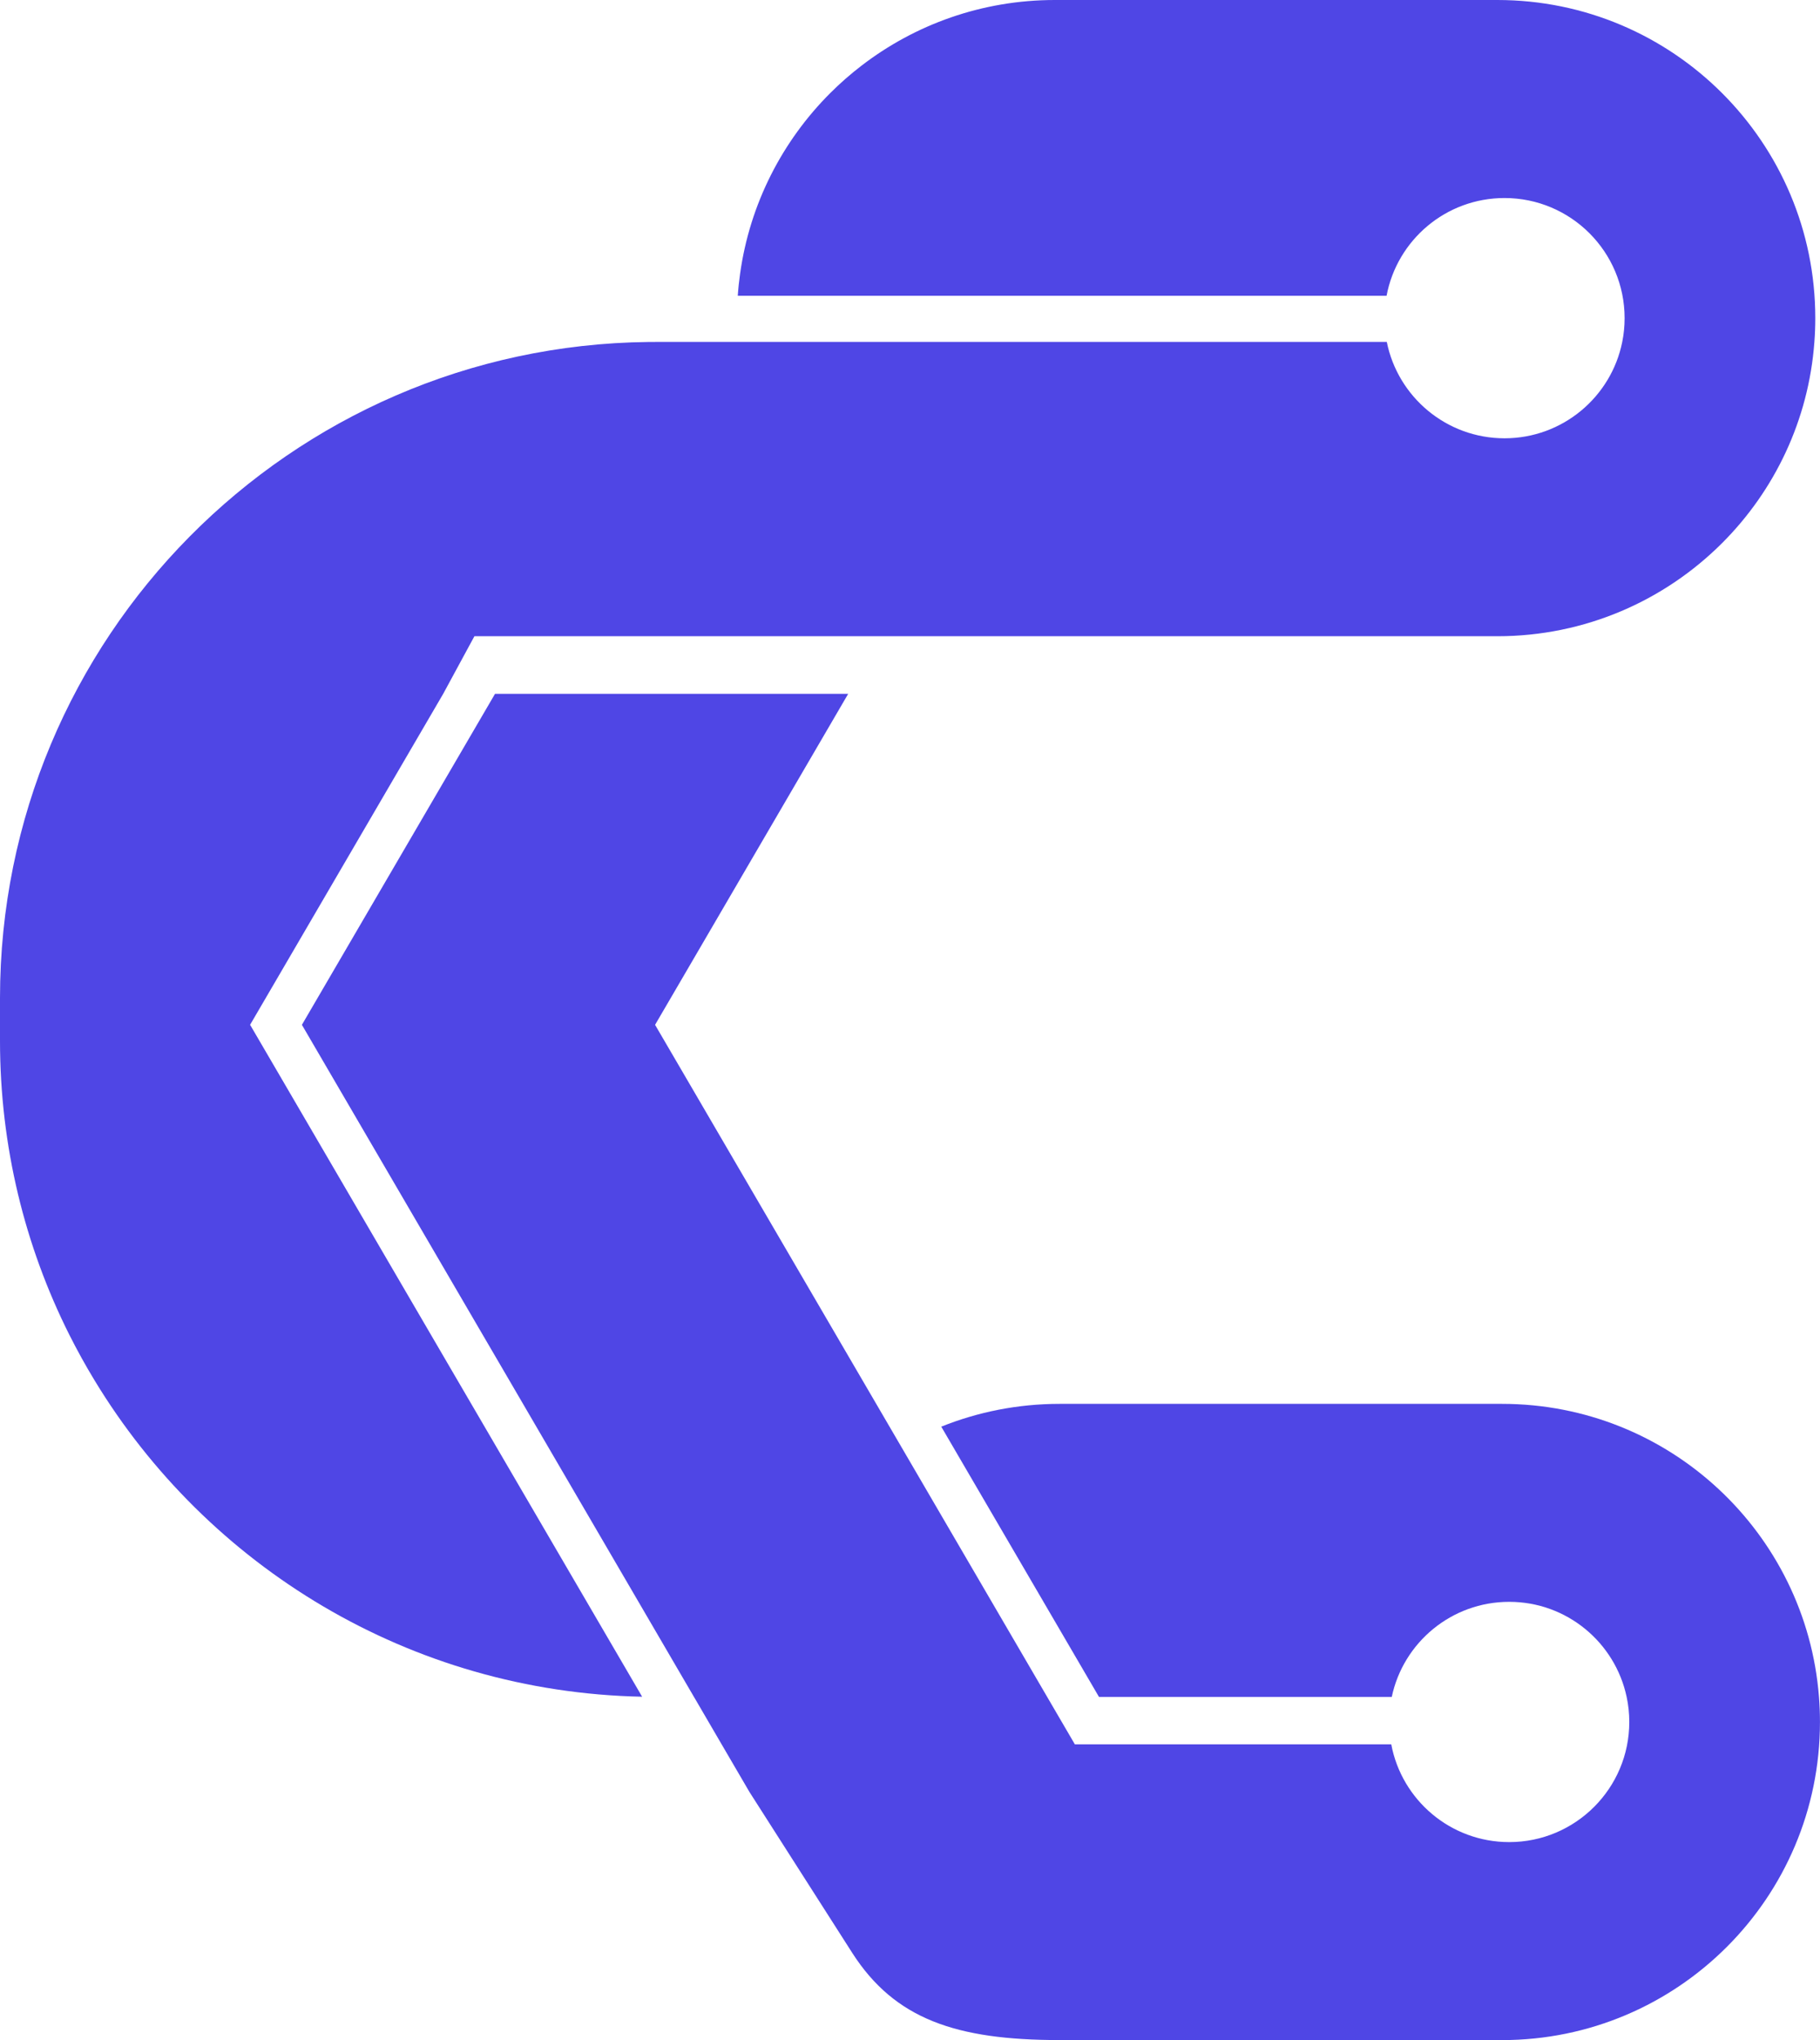 <?xml version="1.0" encoding="UTF-8"?>
<svg id="Layer_2" data-name="Layer 2" xmlns="http://www.w3.org/2000/svg" viewBox="0 0 571.25 640.05">
  <defs>
    <style>
      .cls-1 {
        fill: #4f46e5;
      }
    </style>
  </defs>
  <g id="Layer_2-2" data-name="Layer 2">
    <g>
      <path class="cls-1" d="m201.54,532.33c-72.91-1.49-136.51-40.9-171.88-99.29-2.82-4.64-5.45-9.41-7.91-14.29C7.83,391.01,0,359.69,0,326.54v-13.41C0,200.21,90.91,108.53,203.54,107.29c.77-.01,1.55-.01,2.32-.01h229.42c3.46,17.23,18.7,30.23,36.95,30.23,18.25,0,33.49-12.99,36.95-30.23.49-2.41.74-4.91.74-7.46,0-20.83-16.88-37.69-37.69-37.69-18.42,0-33.74,13.2-37.02,30.67h-203.64c.15-2.32.4-4.61.72-6.89,3.06-22.01,13.29-41.69,28.26-56.67,3.09-3.09,6.37-5.97,9.83-8.62C287.19,7.69,308.25,0,331.1,0h138.87c55.11,0,99.8,44.69,99.8,99.81,0,2.51-.09,5-.28,7.46-1.8,24.58-12.53,46.69-28.95,63.1-18.06,18.06-43.01,29.24-70.56,29.24H148.91s-2.19,4.03-2.19,4.03l-7.61,14.04-52.48,89.92-8.13,13.92,8.13,13.92,55.43,94.98,8.13,13.92,51.36,87.99Z"/>
      <path class="cls-1" d="m471.46,640.05h-138.87c-32.55,0-51.76-6.61-65.06-27.3l-32.31-50.56-8.71-14.91-8.19-14.04-.5-.84-59.5-101.97-8.13-13.92-55.43-94.98,60.61-103.84h110.85s-52.48,89.92-52.48,89.92l-8.13,13.92,8.13,13.92,69.05,118.3,45.89,78.64.49.84,8.2,14.04h99.31c3.28,17.46,18.61,30.67,37.02,30.67,20.81,0,37.69-16.88,37.69-37.69,0-2.7-.28-5.34-.83-7.86-3.61-17.04-18.74-29.83-36.86-29.83-18.12,0-33.26,12.78-36.86,29.83h-91.9s-49.5-84.79-49.5-84.79c11.48-4.61,24.02-7.15,37.14-7.15h138.87c52.47,0,95.48,40.51,99.48,91.95.21,2.6.31,5.22.31,7.86,0,27.56-11.17,52.51-29.23,70.56-18.06,18.06-43.01,29.24-70.56,29.24Z"/>
    </g>
  </g>
</svg>